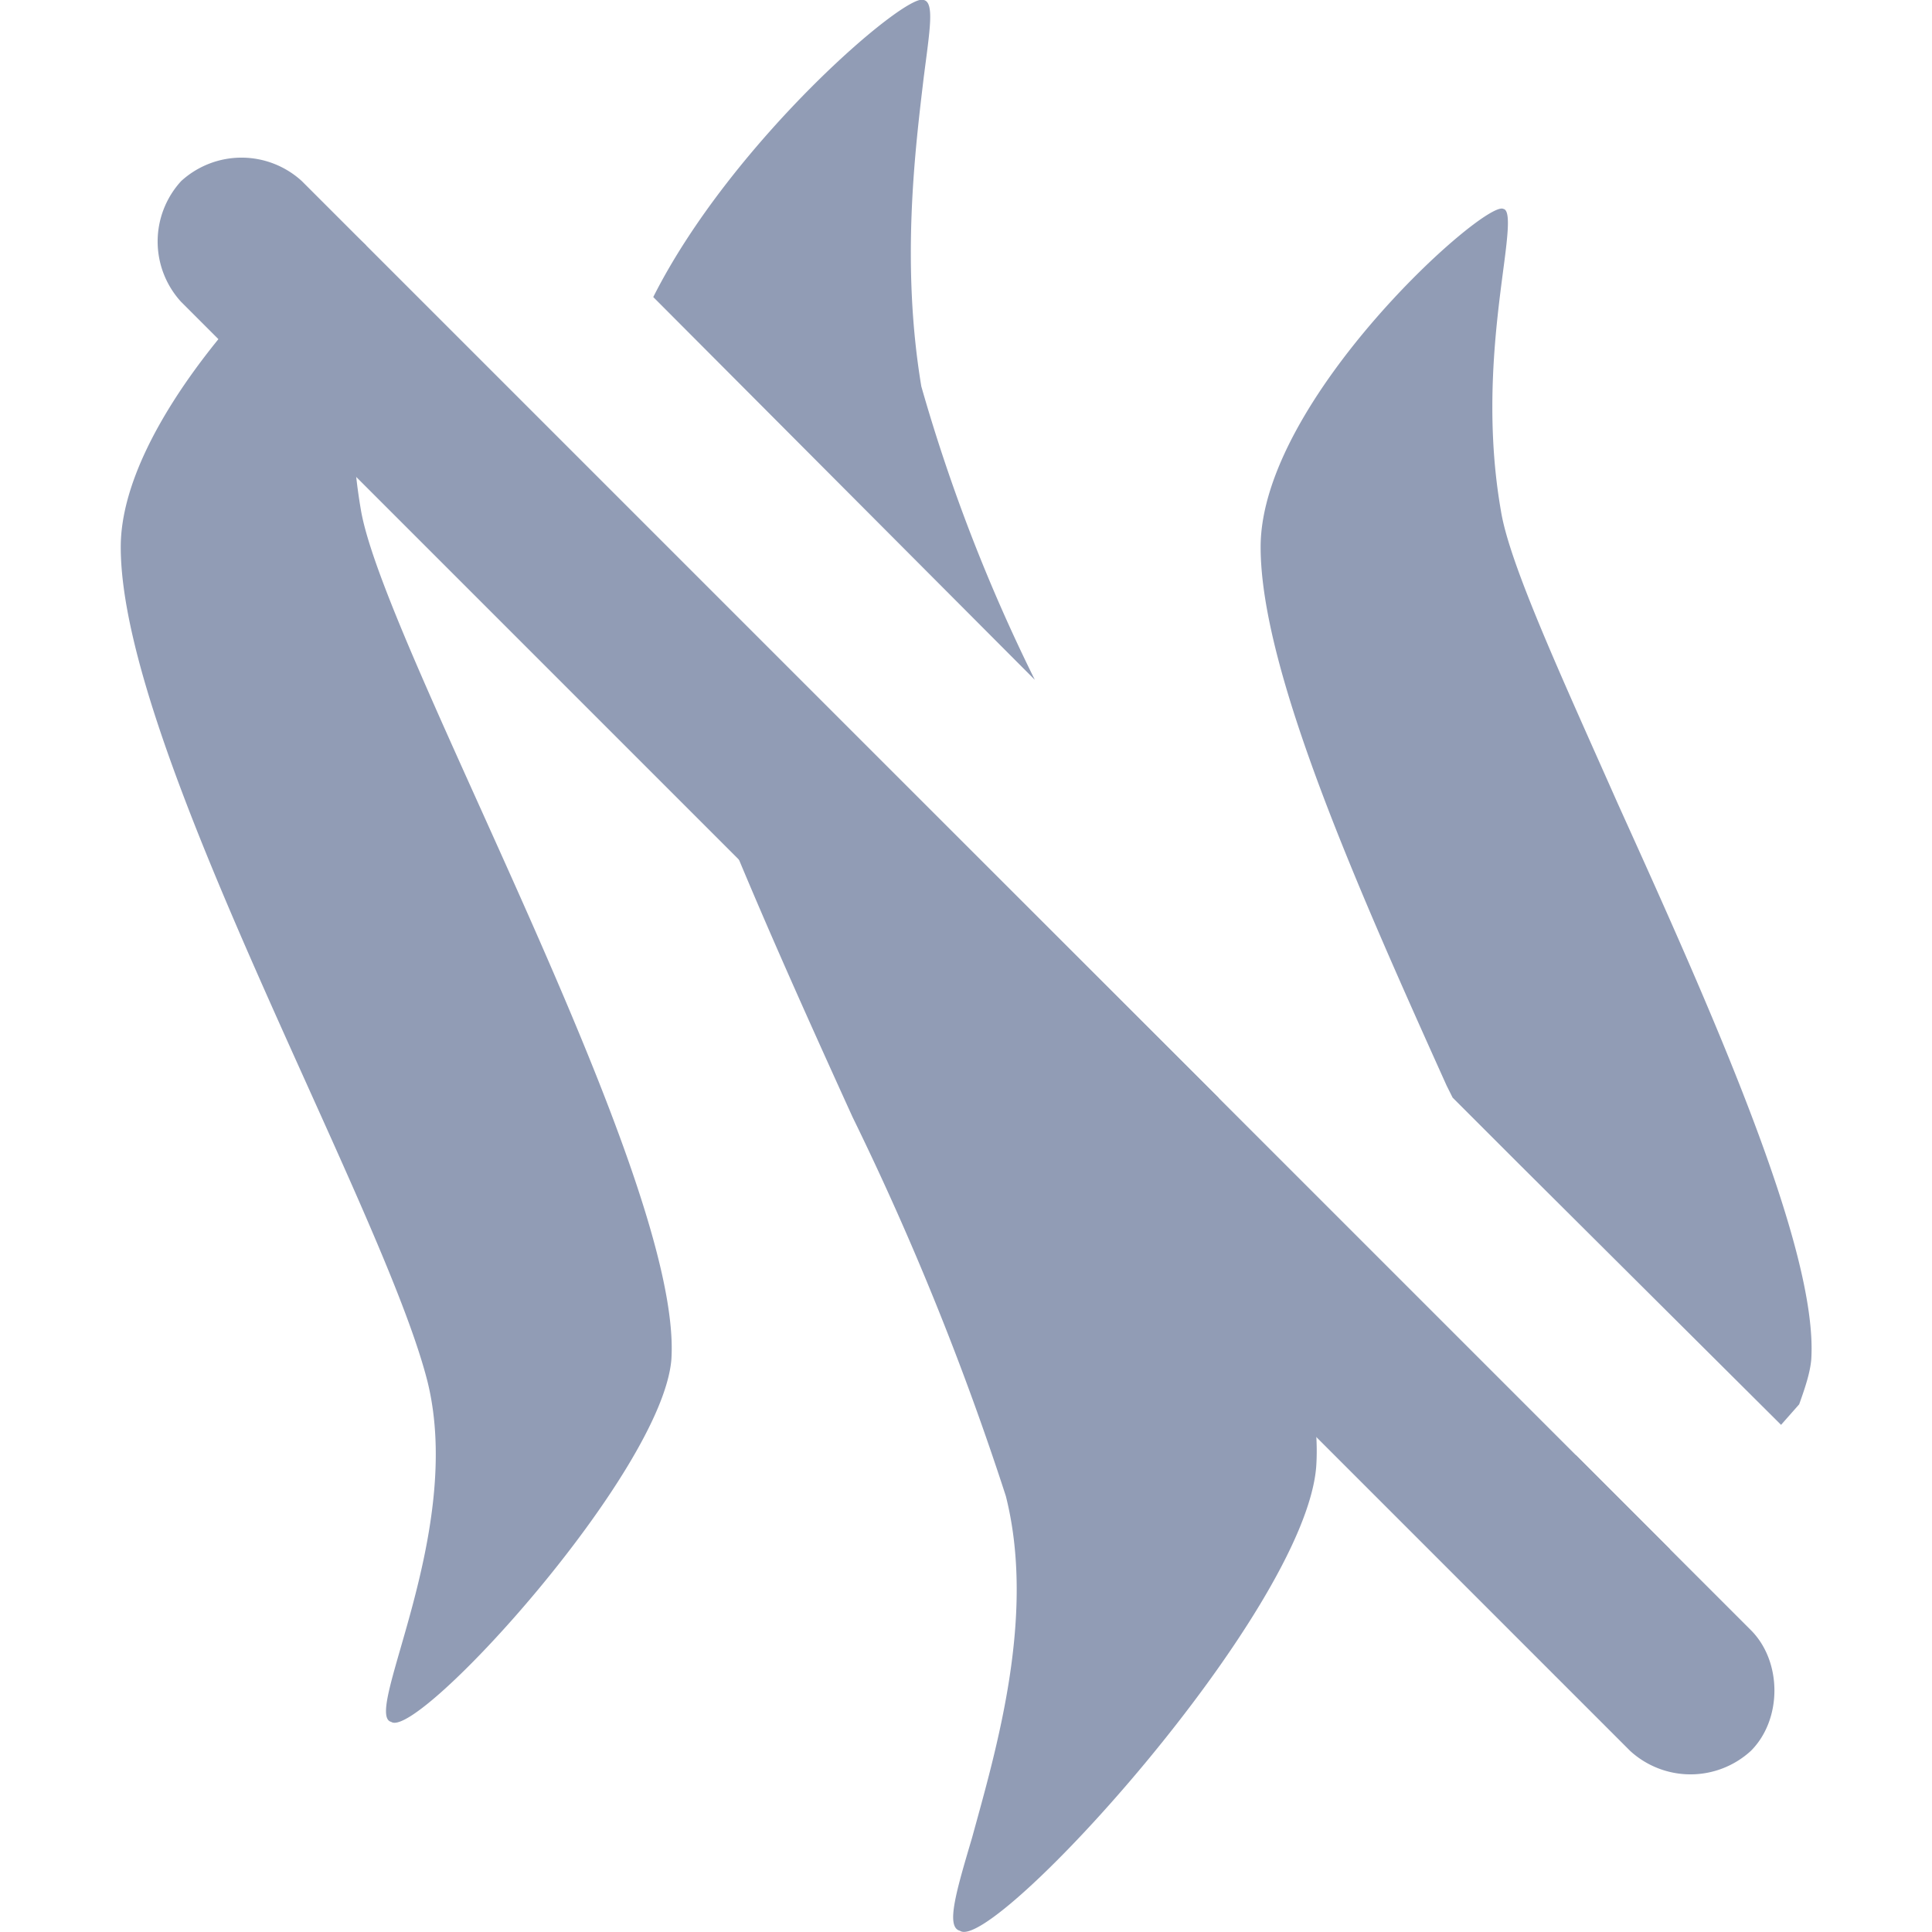 <svg xmlns="http://www.w3.org/2000/svg" width="16" height="16"><path fill="#919CB5" d="M3.54 11.44C3.17 9.98 1 6.2 1 4.53c0-1.02 1.3-2.35 1.81-2.7l.22.2c-.05.44-.2 1.28-.04 2.2.2 1.14 2.67 5.52 2.57 7.03-.08.94-2.1 3.15-2.32 3-.24-.06.61-1.57.3-2.82zM7.65.64c.05-.39.09-.62 0-.64-.14-.07-1.59 1.17-2.24 2.46l3.16 3.17a14.27 14.27 0 01-.94-2.43c-.17-1.02-.05-1.97.02-2.56zm.4 14.58c-.13.44-.22.74-.1.77.27.19 2.85-2.63 2.95-3.84.05-.68-.31-1.81-.81-3.06L5.14 4.15c.23 1.35 1.12 3.34 1.92 5.1a23.93 23.93 0 011.27 3.14c.25.99-.08 2.1-.28 2.83zm4.53-5.58l2.17 2.16.15-.17c.05-.14.09-.26.1-.37.06-.92-.84-2.92-1.6-4.6-.47-1.06-.9-1.99-.97-2.43-.14-.8-.04-1.54.02-2 .04-.3.06-.49 0-.5-.15-.08-2.01 1.58-2.01 2.8 0 1.03.82 2.86 1.54 4.46l.05.1.55.55zm.3 4.24l.95-1.05-.78-.78c0 .6-.17 1.19-.3 1.61l-.01.07.15.15z"/><path fill="#919CB5" d="M14.5 13.5c.26.26.26.74 0 1a.74.74 0 01-1 0l-12-12a.74.74 0 010-1 .74.74 0 011 0l12 12z"/></svg>

